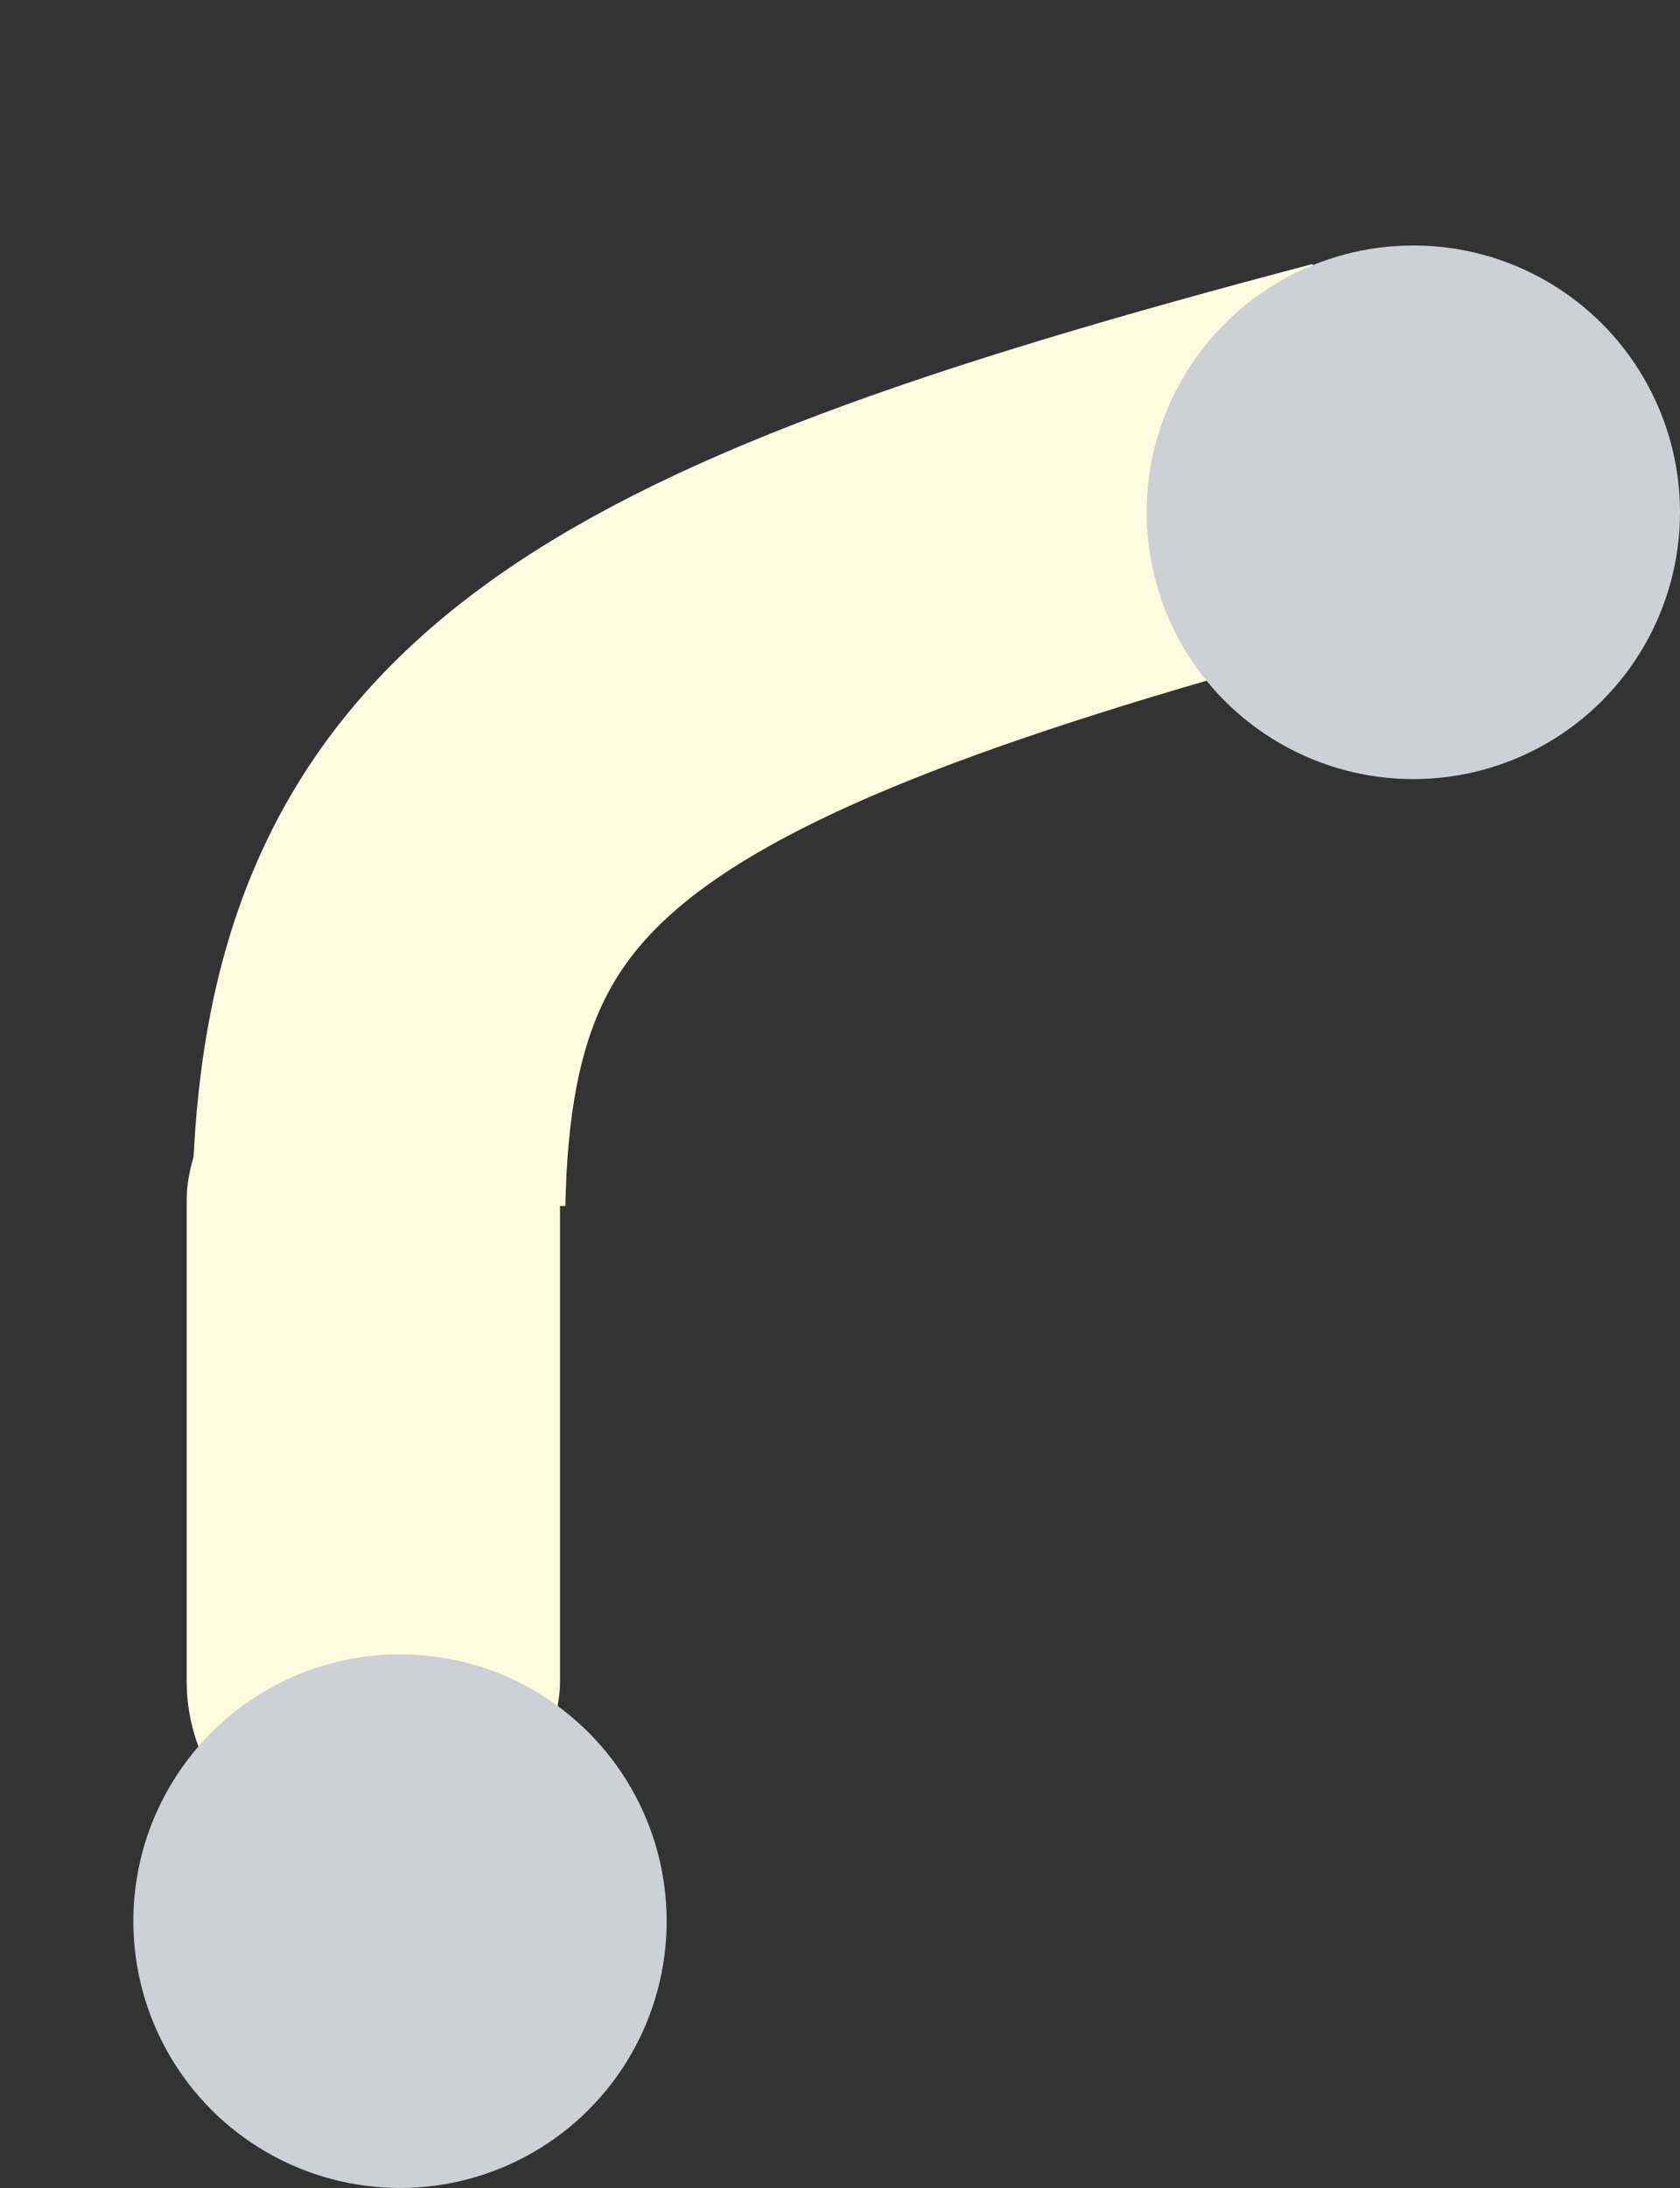<svg width="63" height="82" viewBox="0 0 63 82" fill="none" xmlns="http://www.w3.org/2000/svg">
<rect x="0" y="0" width="63" height="82" fill="#333333" stroke="none"/>
<rect width="14" height="32" rx="7" transform="matrix(-1 8.74228e-08 8.74228e-08 1 21 38)" fill="#FFFBE0"/>
<path d="M51 16.665C22.5 24.165 14.5 29.371 14.203 45.067" stroke="#FFFBE0" stroke-width="14"/>
<circle r="10" transform="matrix(-1 8.74228e-08 8.74228e-08 1 15 72)" fill="#CDD0D4"/>
<circle r="10" transform="matrix(-1 8.74228e-08 8.74228e-08 1 53 19.199)" fill="#CDD0D4"/>
</svg>

